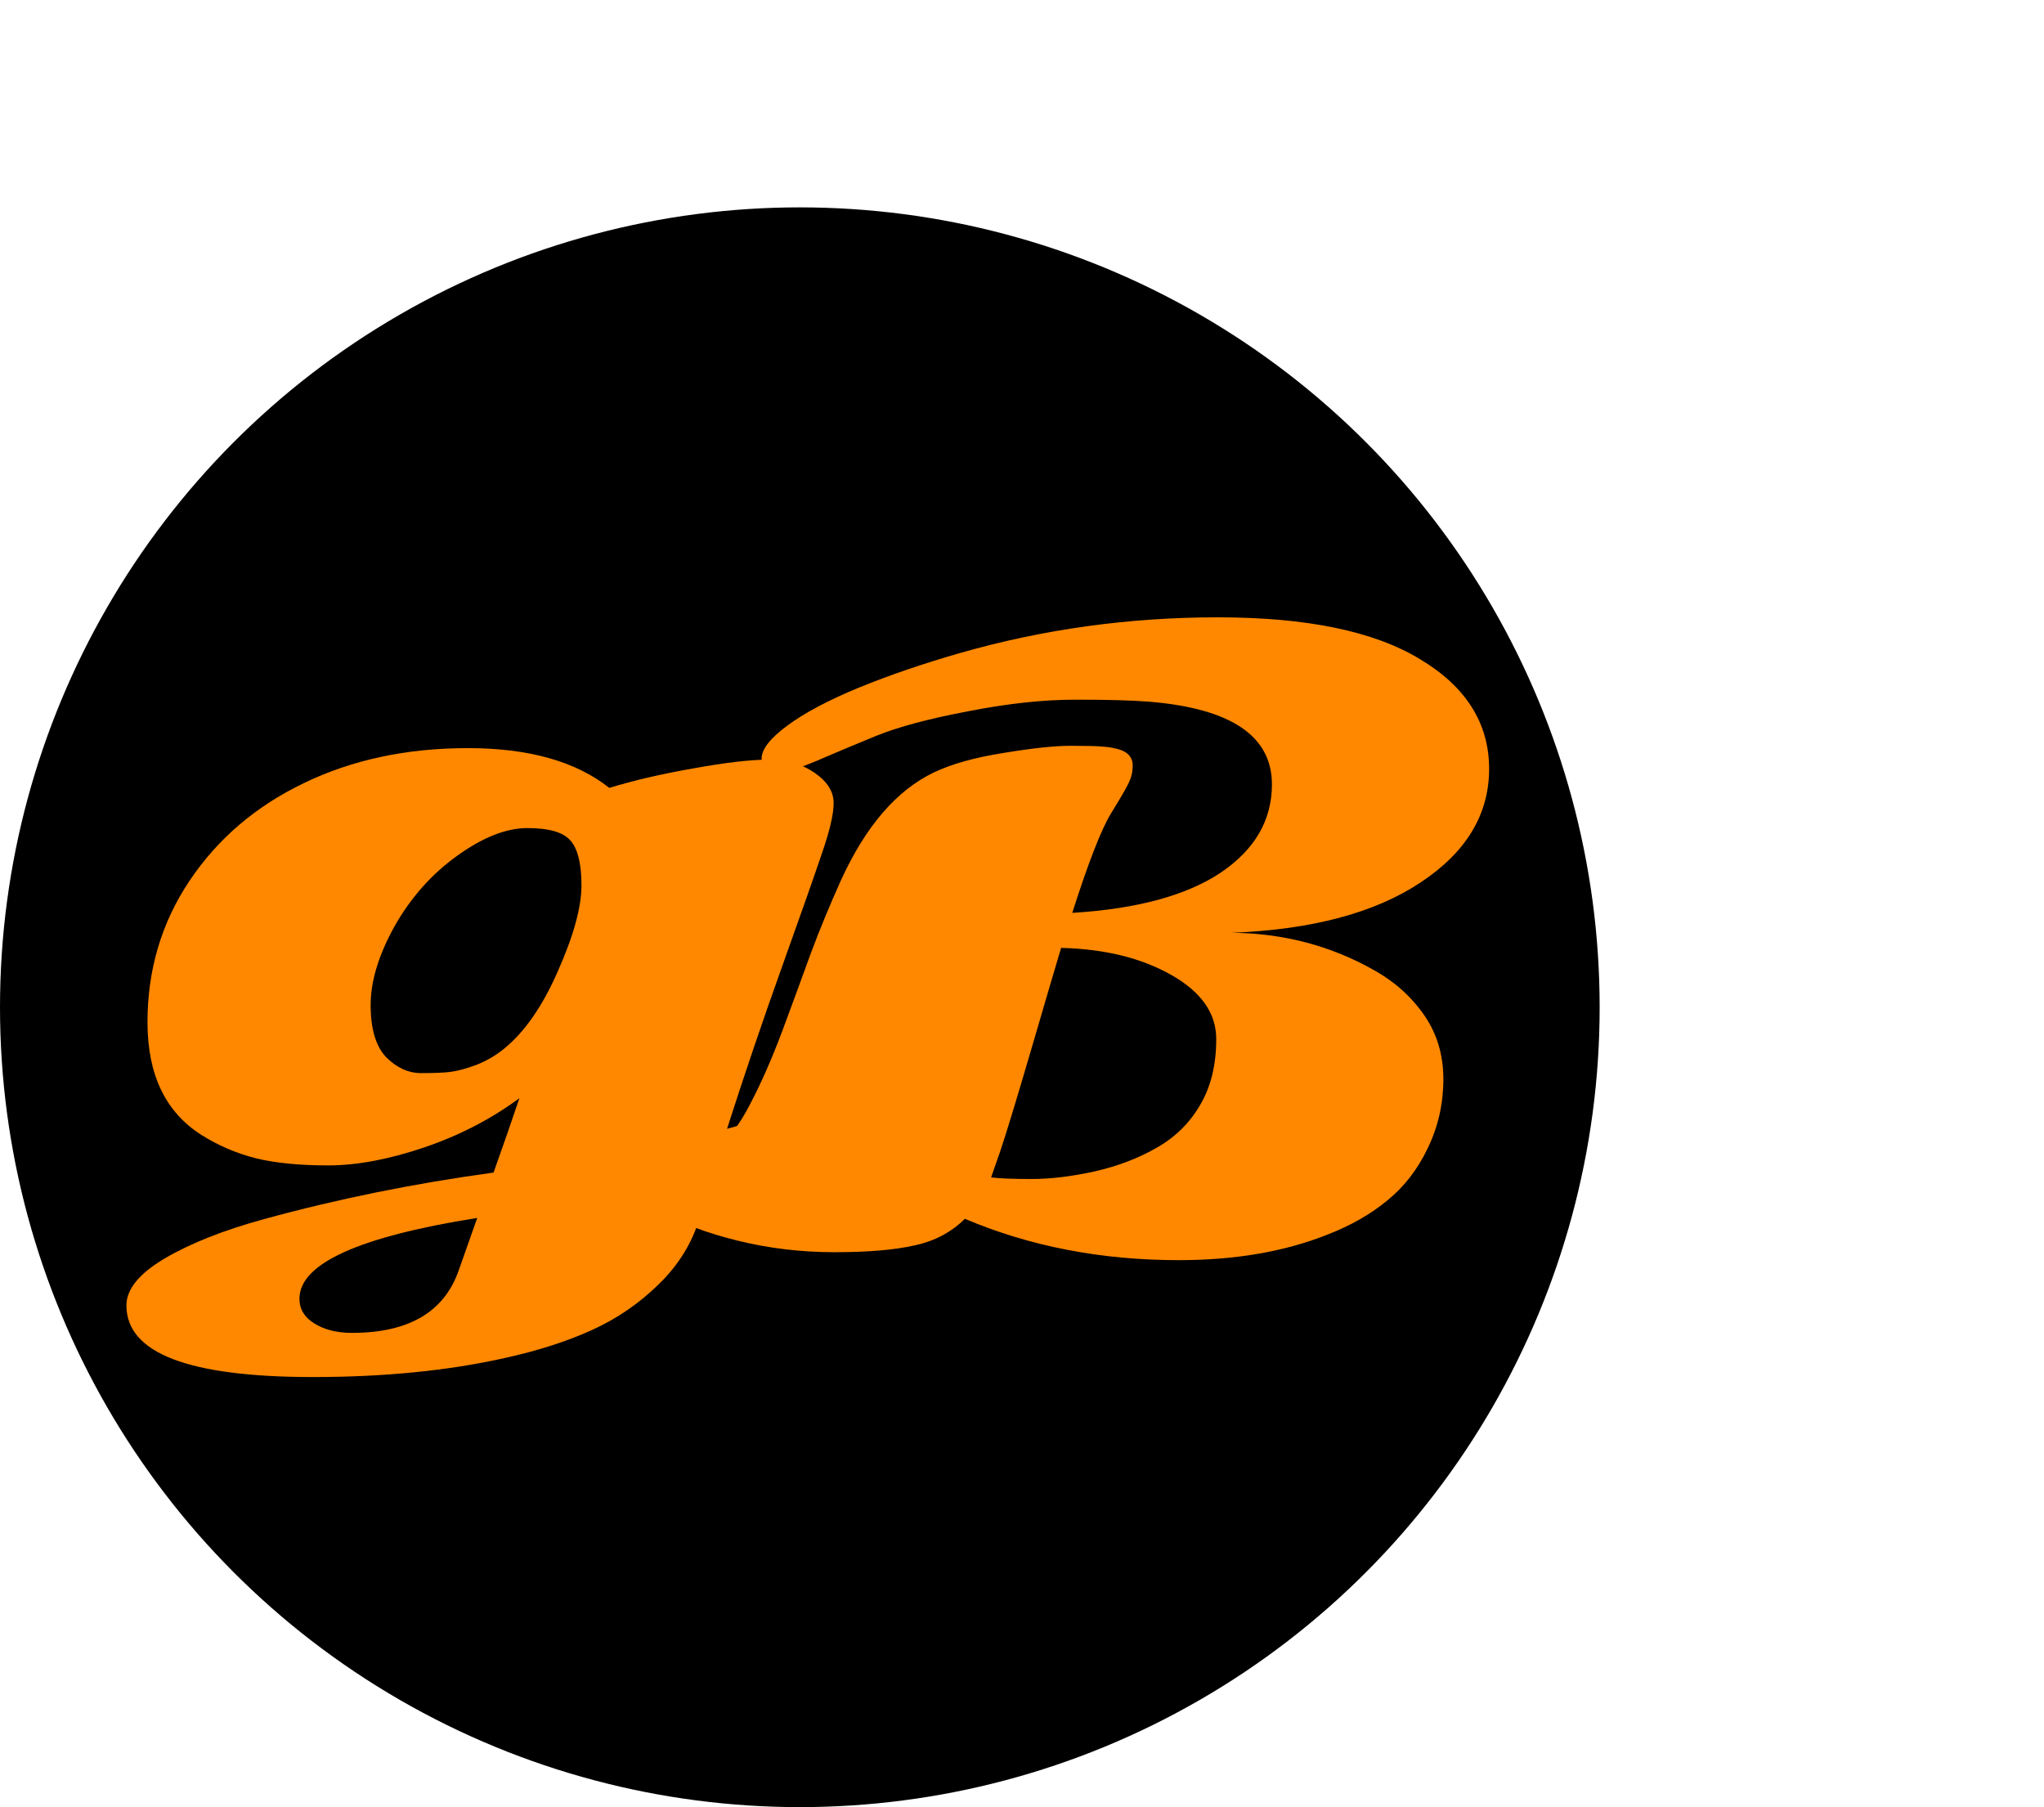 <svg width="138" height="122" viewBox="0 0 138 122" fill="none" xmlns="http://www.w3.org/2000/svg">
<circle cx="54" cy="68" r="54" fill="black"/>
<path d="M8.535 88.131C8.535 87.039 9.394 85.982 11.113 84.962C12.849 83.941 15.087 83.055 17.827 82.303C22.786 80.942 27.951 79.895 33.322 79.161C33.949 77.407 34.531 75.733 35.068 74.139C33.152 75.553 31.004 76.664 28.623 77.469C26.241 78.275 24.084 78.678 22.15 78.678C20.217 78.678 18.588 78.517 17.263 78.194C15.938 77.854 14.711 77.326 13.584 76.61C11.166 75.07 9.958 72.537 9.958 69.01C9.958 65.465 10.907 62.278 12.805 59.449C14.703 56.62 17.272 54.427 20.512 52.87C23.771 51.294 27.459 50.506 31.577 50.506C35.694 50.506 38.881 51.401 41.137 53.192C42.766 52.691 44.655 52.252 46.804 51.876C48.97 51.482 50.662 51.285 51.879 51.285C53.115 51.285 54.153 51.581 54.995 52.171C55.854 52.762 56.284 53.443 56.284 54.212C56.284 54.964 56.015 56.11 55.478 57.65C54.959 59.19 54.055 61.759 52.766 65.357C51.477 68.956 50.25 72.573 49.086 76.207C52.703 75.222 56.552 73.763 60.634 71.83C61.315 71.507 61.843 71.346 62.219 71.346C63.007 71.346 63.4 71.659 63.4 72.286C63.4 72.769 63.078 73.244 62.434 73.71C59.48 75.93 54.654 77.971 47.959 79.832L47.233 82.223C46.732 83.906 45.819 85.392 44.494 86.681C43.169 87.988 41.656 89.026 39.956 89.796C38.255 90.566 36.303 91.192 34.101 91.676C30.27 92.535 25.946 92.965 21.13 92.965C12.733 92.965 8.535 91.353 8.535 88.131ZM34.02 70.809C35.417 69.681 36.634 67.927 37.673 65.545C38.729 63.164 39.257 61.24 39.257 59.772C39.257 58.303 39.007 57.292 38.505 56.737C38.022 56.182 37.055 55.904 35.605 55.904C34.173 55.904 32.588 56.531 30.852 57.784C29.133 59.02 27.727 60.604 26.635 62.538C25.561 64.471 25.024 66.244 25.024 67.855C25.024 69.466 25.373 70.639 26.071 71.373C26.787 72.089 27.575 72.447 28.435 72.447C29.312 72.447 29.965 72.42 30.395 72.367C30.843 72.313 31.416 72.161 32.114 71.91C32.812 71.642 33.448 71.275 34.02 70.809ZM30.959 85.794L32.221 82.223C24.218 83.494 20.217 85.311 20.217 87.674C20.217 88.373 20.548 88.928 21.21 89.339C21.891 89.769 22.741 89.984 23.762 89.984C27.575 89.984 29.974 88.587 30.959 85.794Z" fill="#FF8800"/>
<path d="M79.59 85.074C74.344 85.074 69.528 84.143 65.142 82.281C64.228 83.194 63.092 83.794 61.731 84.081C60.388 84.385 58.589 84.537 56.333 84.537C54.095 84.537 51.92 84.278 49.807 83.758C47.694 83.239 46.02 82.603 44.785 81.852C43.532 81.1 42.905 80.366 42.905 79.649C42.905 79.238 43.084 78.906 43.442 78.656C43.8 78.405 44.212 78.28 44.678 78.28C46.325 78.28 47.542 78.02 48.33 77.501C49.136 76.964 49.906 75.979 50.64 74.547C51.392 73.115 52.117 71.467 52.815 69.606C53.513 67.726 54.158 65.971 54.748 64.342C55.357 62.713 56.038 61.065 56.79 59.4C58.455 55.766 60.54 53.349 63.047 52.149C64.246 51.577 65.813 51.138 67.747 50.834C69.68 50.511 71.193 50.35 72.285 50.35C73.395 50.35 74.111 50.368 74.434 50.404C74.774 50.422 75.114 50.475 75.454 50.565C76.134 50.744 76.475 51.12 76.475 51.693C76.475 52.087 76.394 52.454 76.233 52.794C76.09 53.116 75.687 53.815 75.024 54.889C74.362 55.963 73.485 58.21 72.393 61.629C76.761 61.361 80.1 60.457 82.41 58.917C84.719 57.359 85.874 55.372 85.874 52.955C85.874 49.679 83.099 47.817 77.549 47.369C76.421 47.28 74.774 47.235 72.607 47.235C70.441 47.235 68.033 47.495 65.383 48.014C62.734 48.515 60.657 49.07 59.153 49.679C57.667 50.287 56.324 50.851 55.124 51.371C53.925 51.872 53.155 52.123 52.815 52.123C51.884 52.123 51.419 51.818 51.419 51.209C51.419 50.583 52 49.84 53.164 48.98C54.328 48.121 55.93 47.271 57.971 46.429C60.03 45.588 62.304 44.809 64.793 44.093C70.414 42.481 76.224 41.676 82.222 41.676C88.219 41.676 92.767 42.616 95.864 44.496C98.98 46.358 100.537 48.828 100.537 51.908C100.537 54.987 98.988 57.547 95.891 59.588C92.812 61.629 88.578 62.757 83.189 62.972C86.644 63.008 89.822 63.84 92.722 65.47C94.119 66.24 95.255 67.251 96.133 68.504C97.01 69.758 97.449 71.208 97.449 72.855C97.449 74.502 97.1 76.051 96.401 77.501C95.721 78.933 94.808 80.115 93.662 81.046C92.534 81.977 91.183 82.747 89.607 83.356C86.724 84.501 83.385 85.074 79.59 85.074ZM71.641 63.993C71.3 65.121 70.629 67.403 69.626 70.841C68.624 74.26 67.926 76.552 67.532 77.716C67.138 78.862 66.932 79.453 66.914 79.488C67.487 79.56 68.4 79.596 69.653 79.596C70.924 79.596 72.339 79.426 73.897 79.085C75.472 78.727 76.877 78.19 78.113 77.474C79.366 76.758 80.342 75.791 81.04 74.574C81.756 73.356 82.114 71.879 82.114 70.143C82.114 68.406 81.103 66.965 79.08 65.819C77.056 64.673 74.577 64.064 71.641 63.993Z" fill="#FF8800"/>
</svg>

